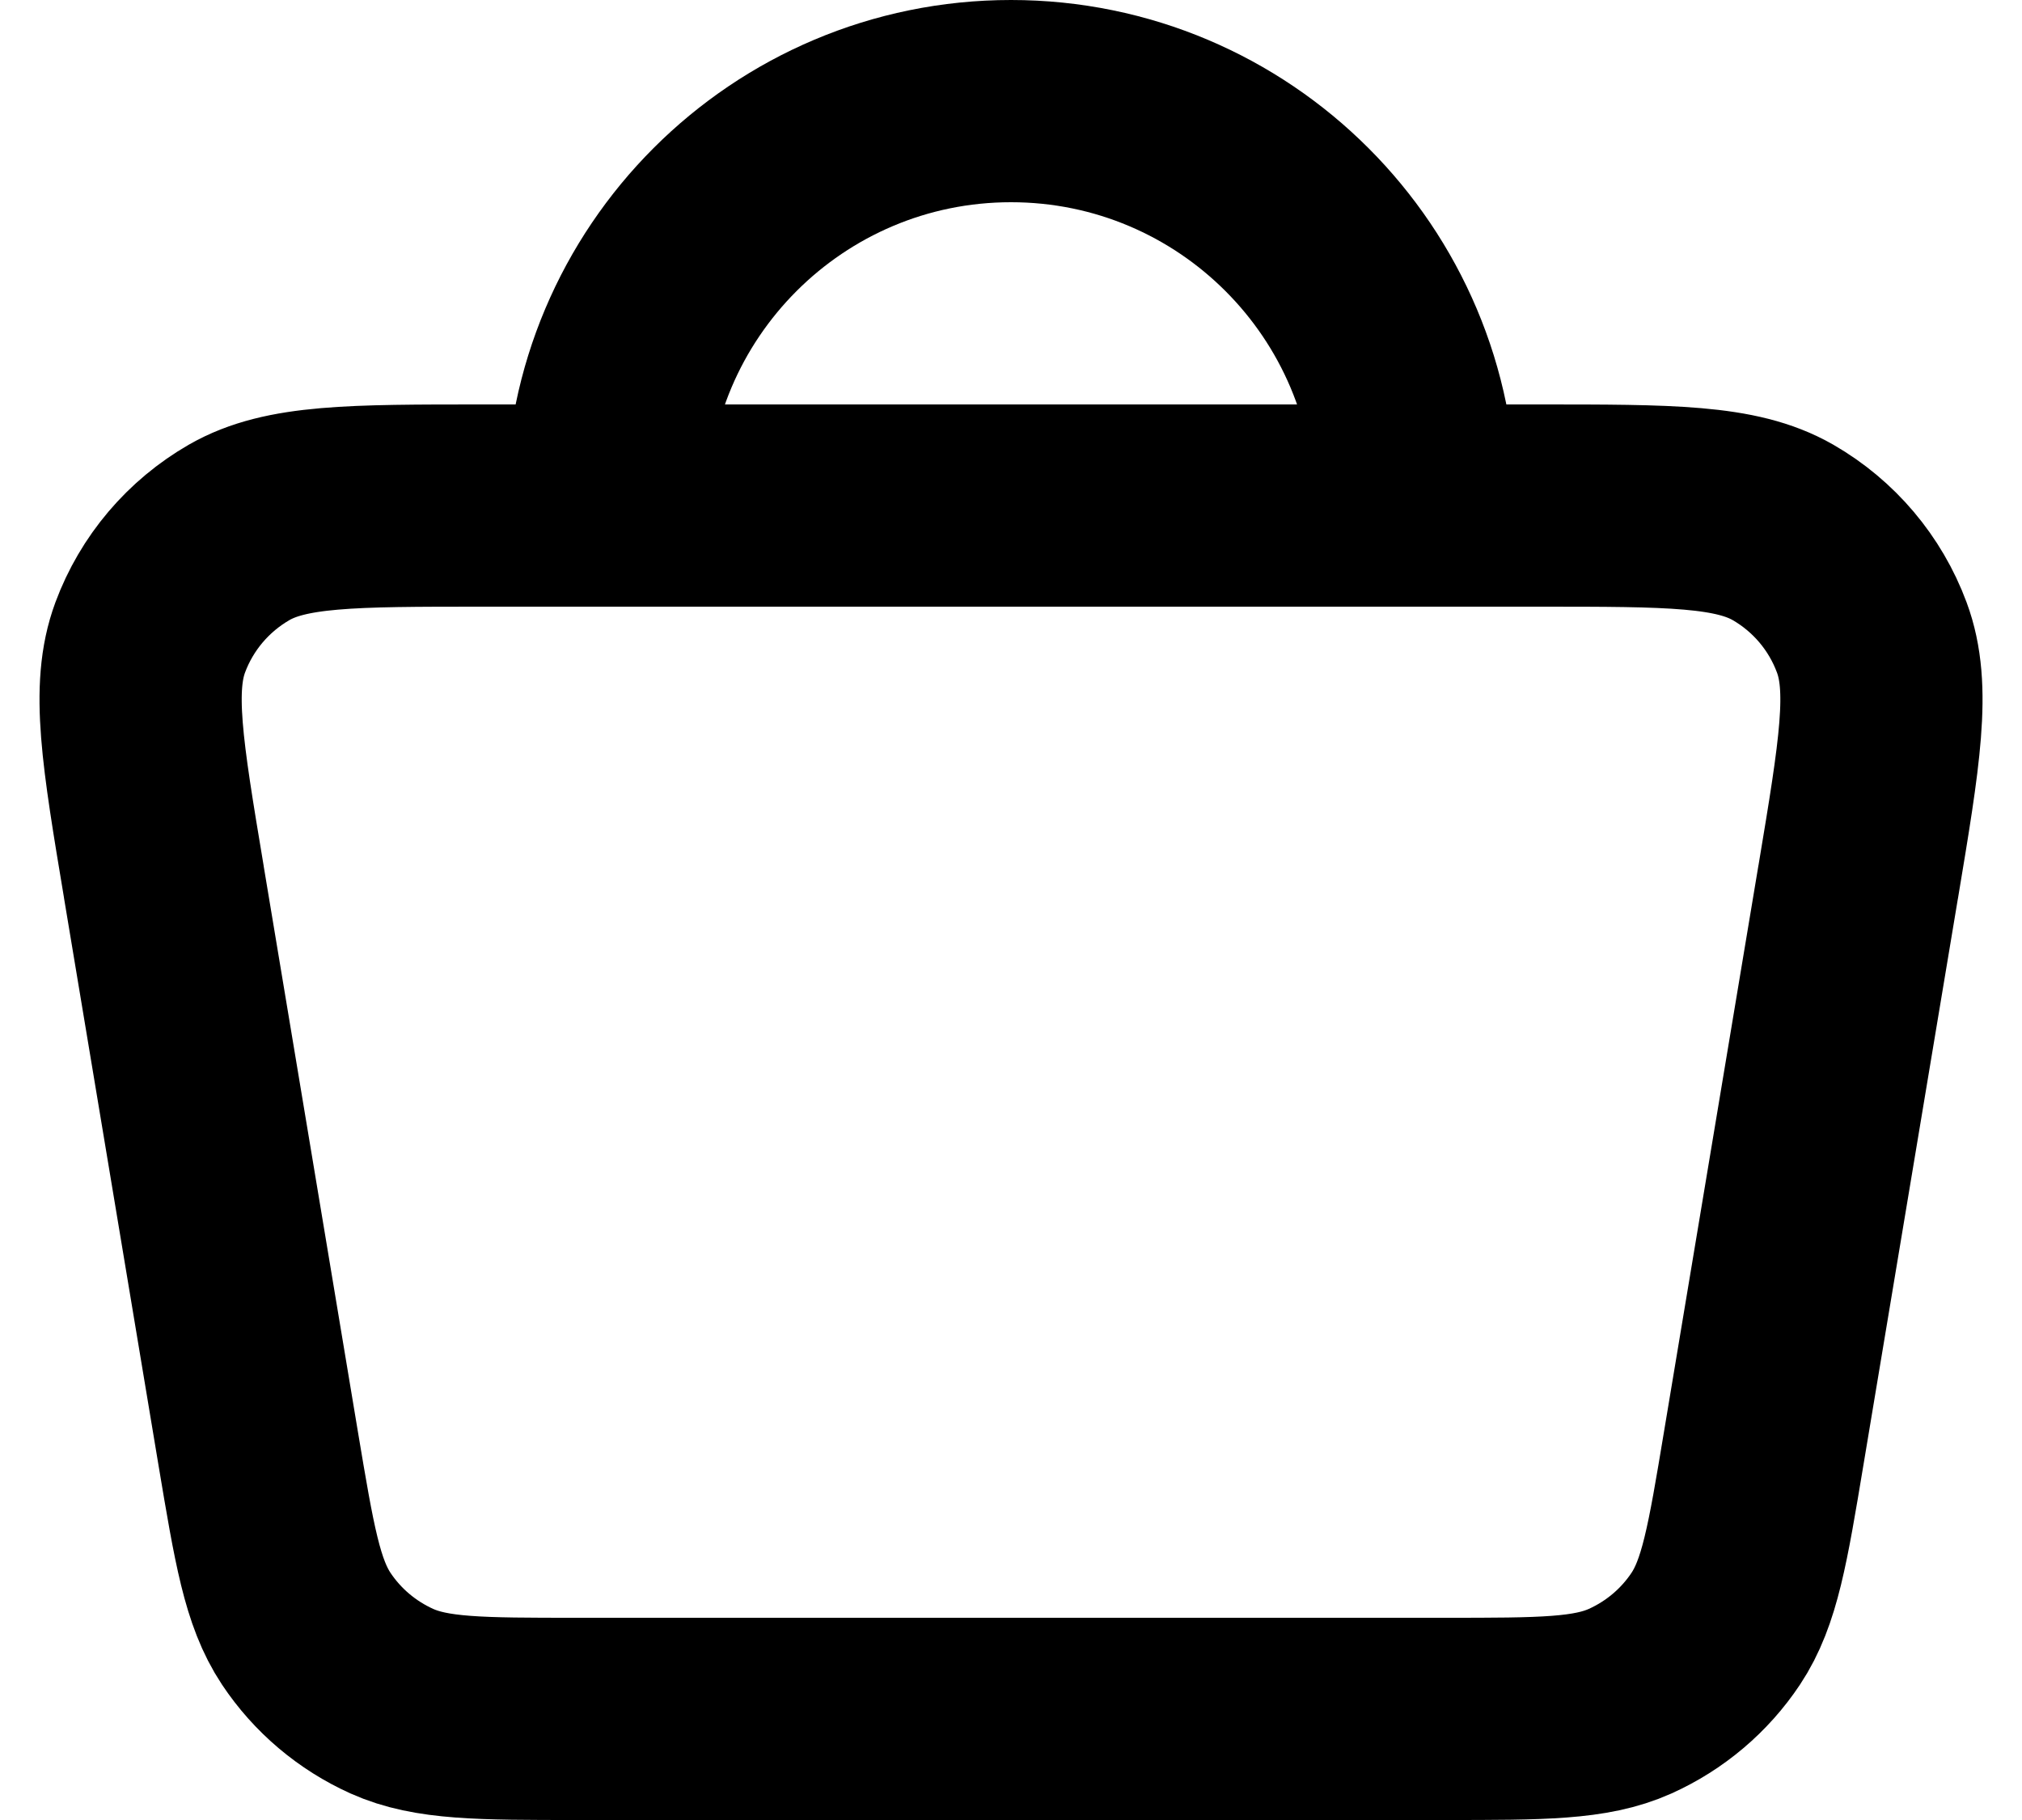 <svg width="20" height="18" viewBox="0 0 20 18" fill="none" xmlns="http://www.w3.org/2000/svg">
<path d="M6 5H4.777C3.478 5 2.828 5 2.366 5.265C1.961 5.498 1.649 5.865 1.486 6.304C1.301 6.803 1.407 7.443 1.621 8.724L1.621 8.726L2.554 14.326C2.713 15.276 2.792 15.751 3.029 16.108C3.238 16.422 3.532 16.67 3.876 16.825C4.267 17 4.748 17 5.711 17H14.289C15.252 17 15.733 17 16.124 16.825C16.468 16.67 16.762 16.422 16.971 16.108C17.208 15.751 17.287 15.276 17.445 14.326L18.379 8.726L18.38 8.722C18.593 7.443 18.7 6.803 18.514 6.304C18.351 5.865 18.04 5.498 17.635 5.265C17.172 5 16.522 5 15.222 5H14M6 5H14M6 5C6 2.791 7.791 1 10 1C12.209 1 14 2.791 14 5" stroke="black" stroke-width="2" stroke-linecap="round" stroke-linejoin="round"/>
</svg>
